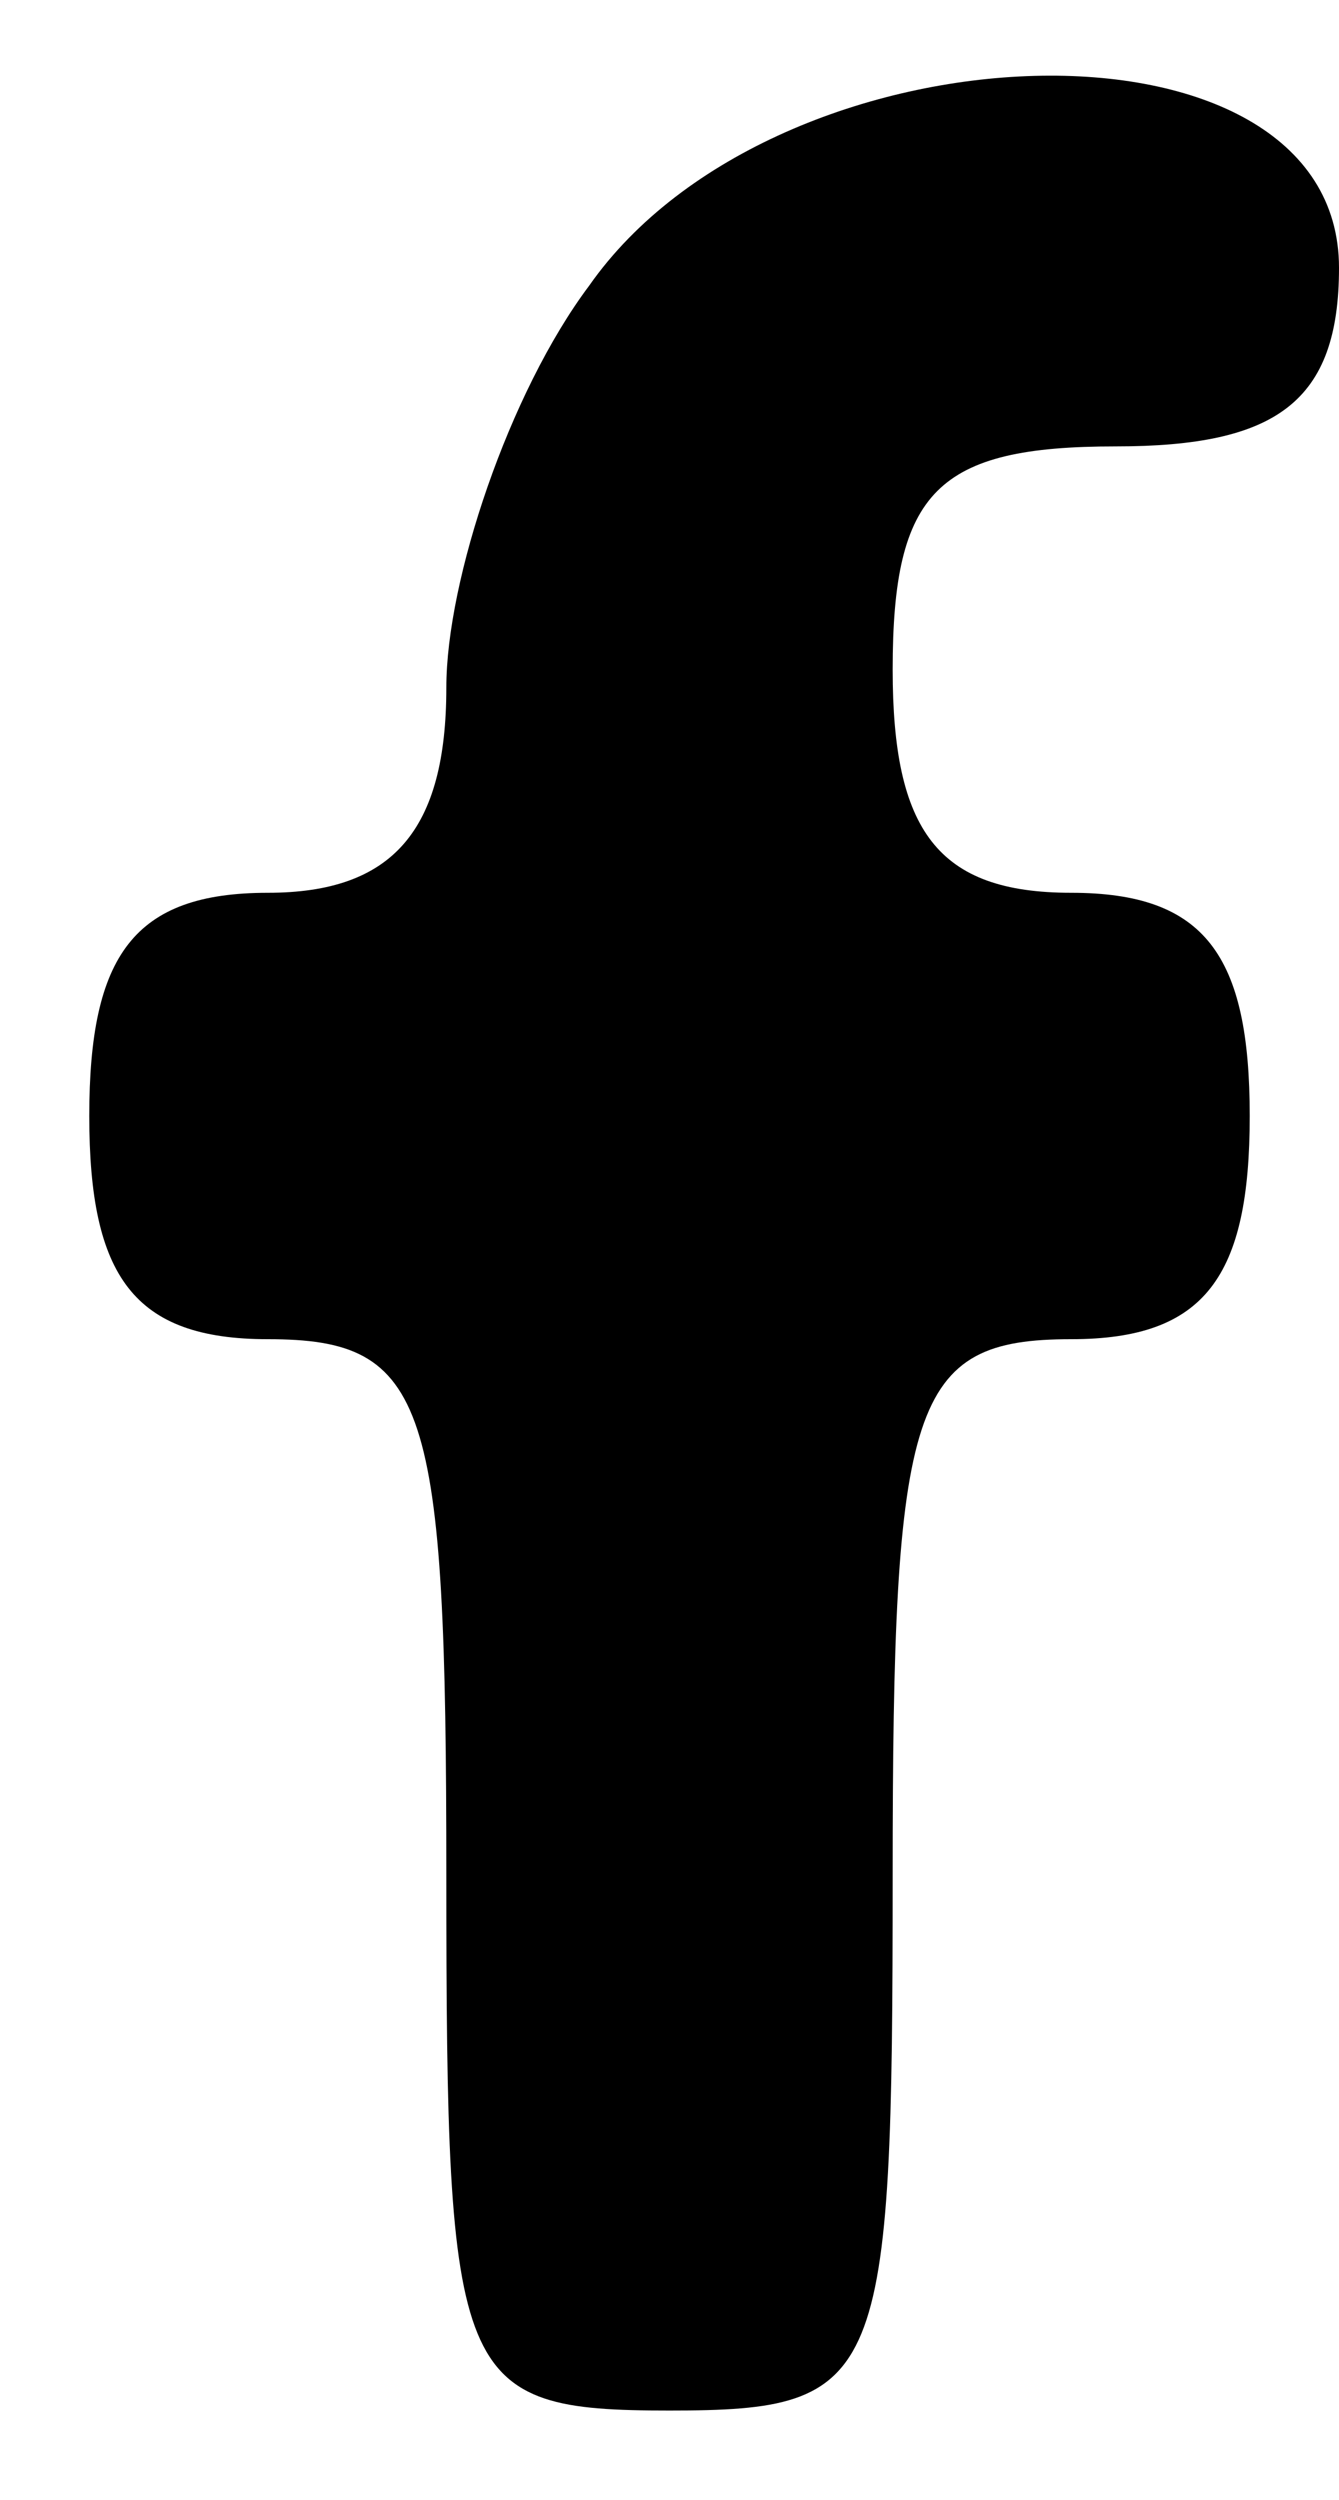 <?xml version="1.0" standalone="no"?>
<!DOCTYPE svg PUBLIC "-//W3C//DTD SVG 20010904//EN"
 "http://www.w3.org/TR/2001/REC-SVG-20010904/DTD/svg10.dtd">
<svg version="1.0" xmlns="http://www.w3.org/2000/svg"
 width="15pt" height="28pt" viewBox="0 0 15 28"
 preserveAspectRatio="xMidYMid meet">

<g transform="translate(0,28) scale(0.1,-0.1)"
stroke="none">
<path d="M66 248 c-9 -12 -16 -33 -16 -45 0 -16 -6 -23 -20 -23 -15 0 -20 -7
-20 -25 0 -18 5 -25 20 -25 18 0 20 -7 20 -60 0 -57 1 -60 25 -60 24 0 25 3
25 60 0 53 2 60 20 60 15 0 20 7 20 25 0 18 -5 25 -20 25 -15 0 -20 7 -20 25
0 20 5 25 25 25 18 0 25 5 25 20 0 30 -63 28 -84 -2z"/>
</g>
</svg>

